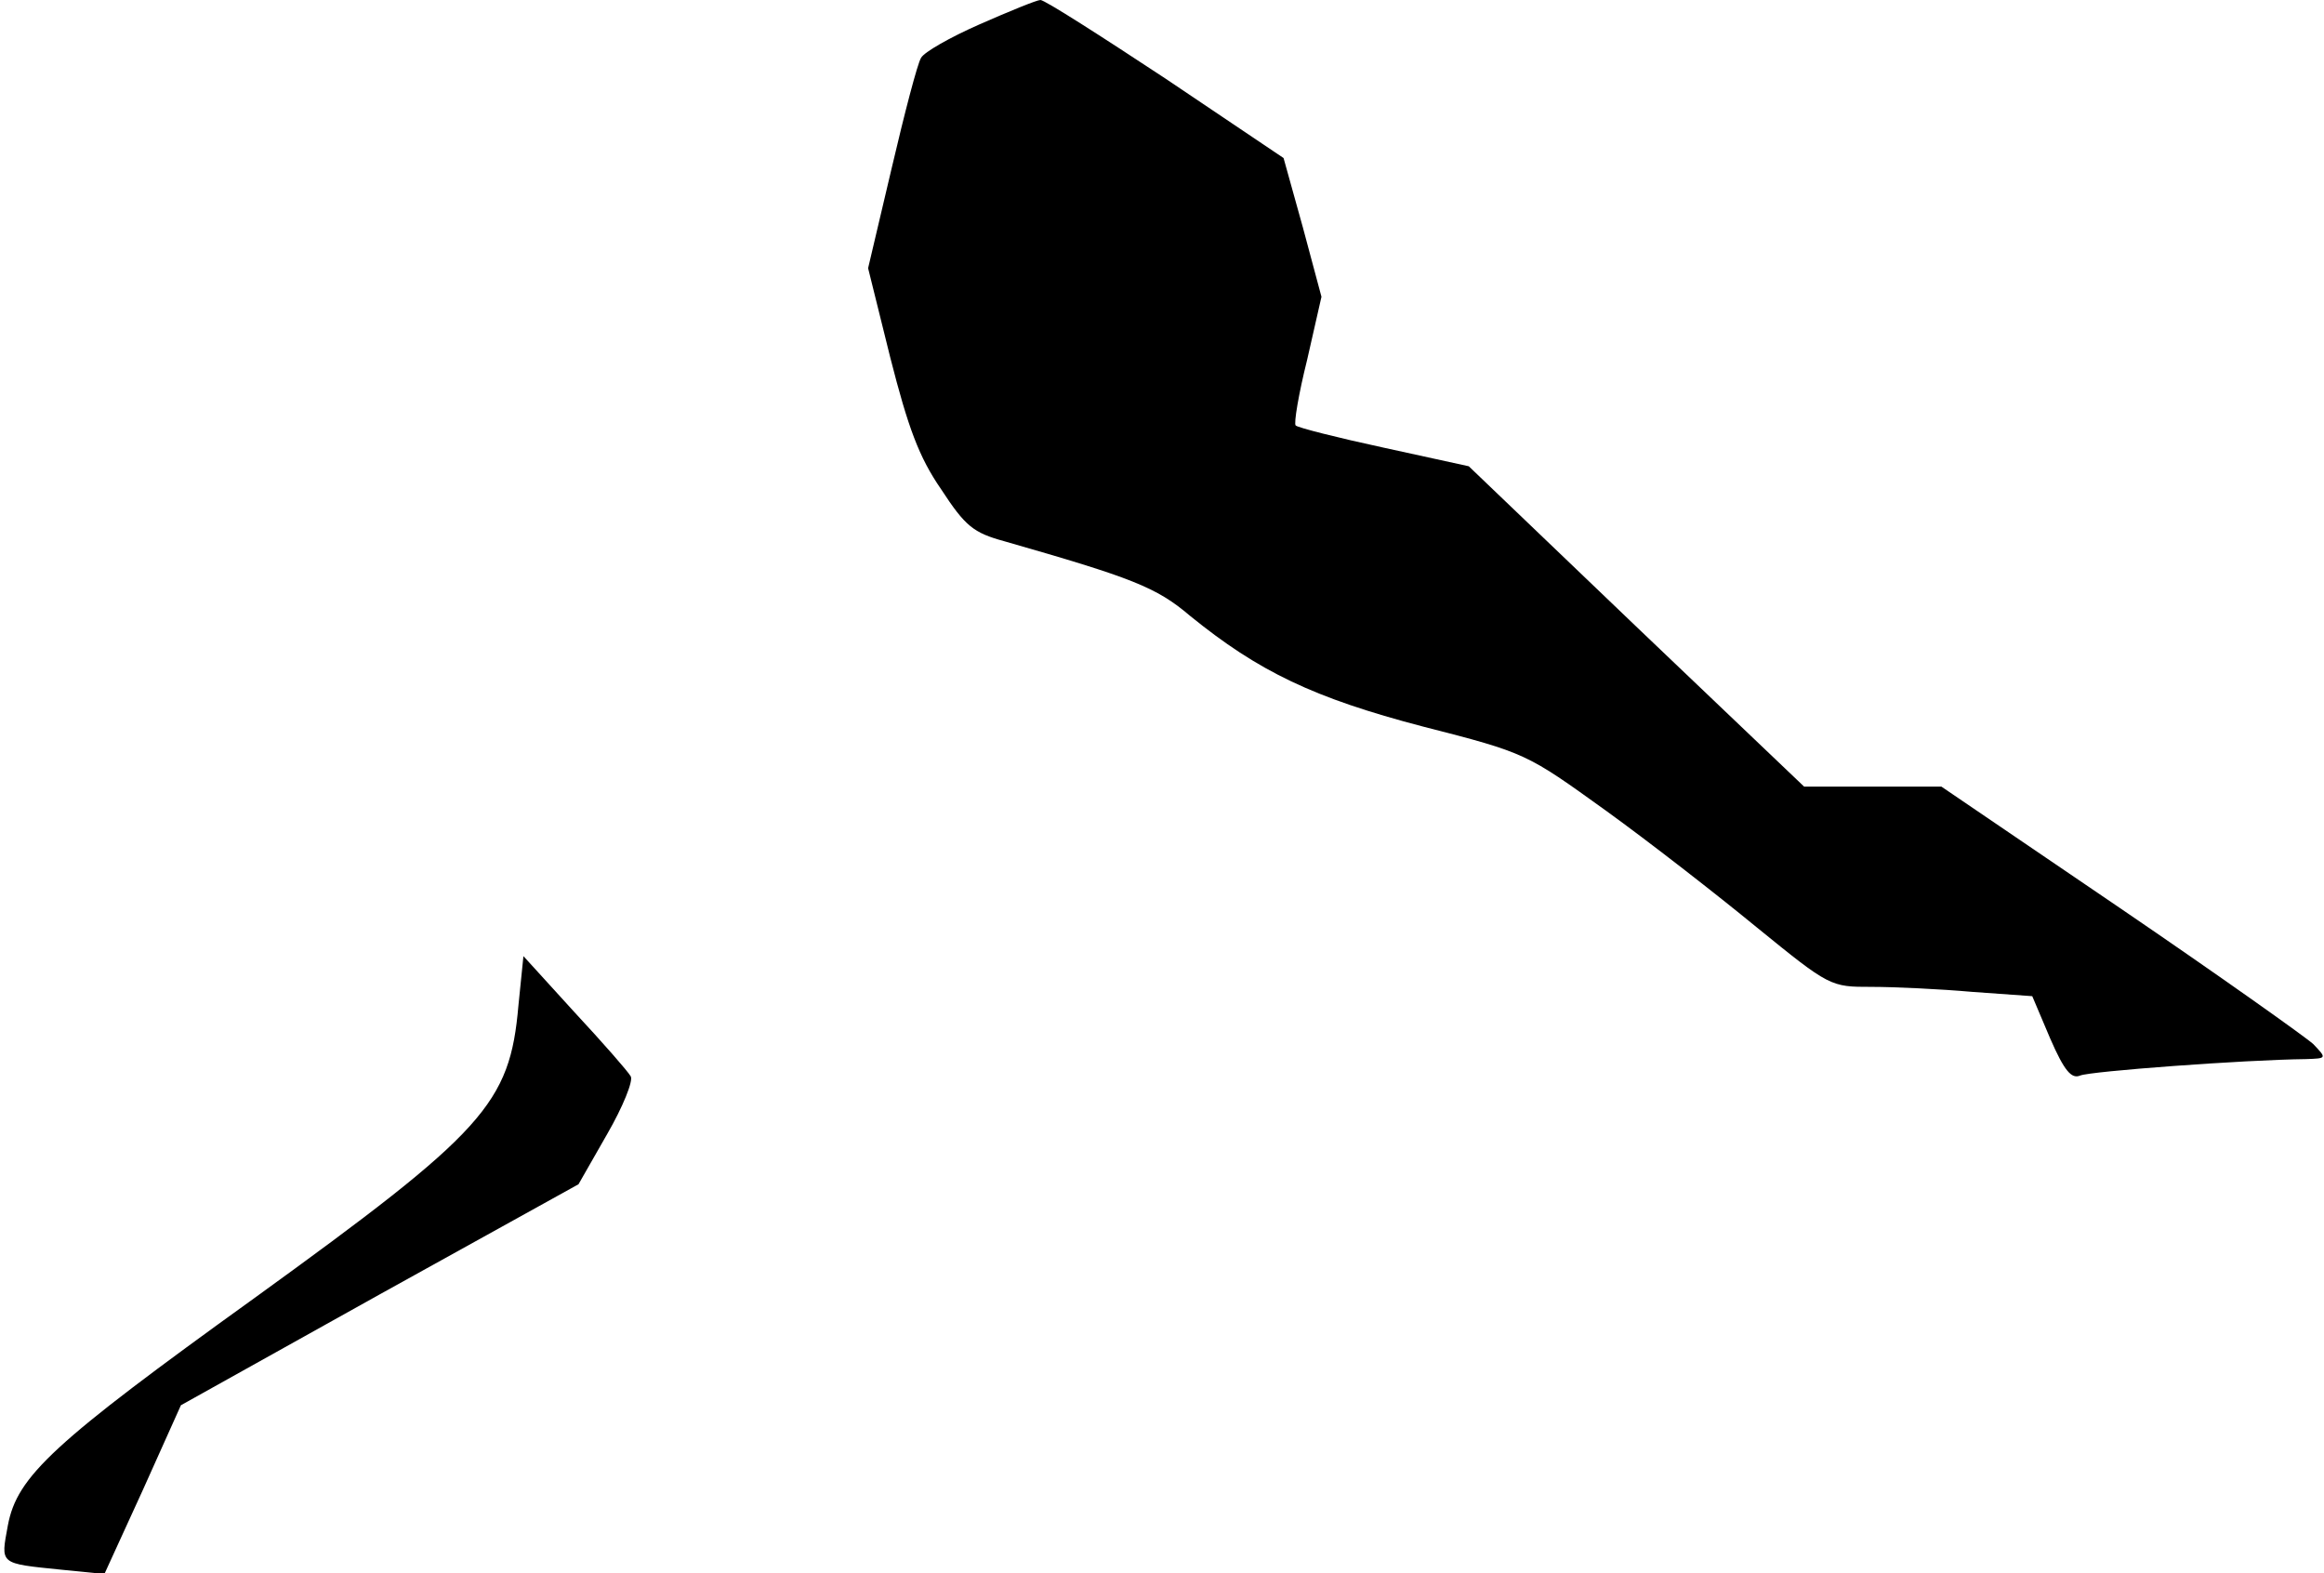 <?xml version="1.0" standalone="no"?>
<!DOCTYPE svg PUBLIC "-//W3C//DTD SVG 20010904//EN"
 "http://www.w3.org/TR/2001/REC-SVG-20010904/DTD/svg10.dtd">
<svg version="1.0" xmlns="http://www.w3.org/2000/svg"
 width="325pt" height="220pt" viewBox="0 0 325 220"
 preserveAspectRatio="xMidYMid meet">
<g transform="translate(0,220) scale(0.1,-0.1)"
fill="#000000" stroke="none">
<path fill="#000000" stroke="none" d="M1370 2166 c-41 -18 -78 -39 -82 -47
-5 -8 -23 -77 -41 -154 l-33 -140 31 -125 c25 -98 40 -139 71 -184 34 -52 45
-61 89 -73 178 -51 212 -64 259 -104 96 -78 173 -115 326 -155 145 -37 145
-38 255 -117 61 -44 156 -118 212 -164 102 -83 103 -83 160 -83 32 0 96 -3
141 -7 l84 -6 25 -59 c20 -46 30 -57 42 -52 14 6 229 22 316 23 29 1 29 1 10
21 -11 10 -132 96 -270 190 l-250 170 -96 0 -96 0 -235 224 -234 224 -119 26
c-65 14 -120 28 -123 31 -3 2 4 44 16 92 l20 88 -26 97 -27 97 -165 111 c-91
60 -169 110 -175 110 -5 0 -44 -16 -85 -34z"/>
<path fill="#000000" stroke="none" d="M725 794 c-12 -138 -47 -176 -369 -409
-282 -203 -332 -249 -345 -318 -10 -55 -13 -53 75 -62 l60 -6 54 118 53 118
278 155 278 154 40 70 c22 38 37 75 33 81 -4 7 -39 47 -79 90 l-71 78 -7 -69z"/>
</g>
</svg>
